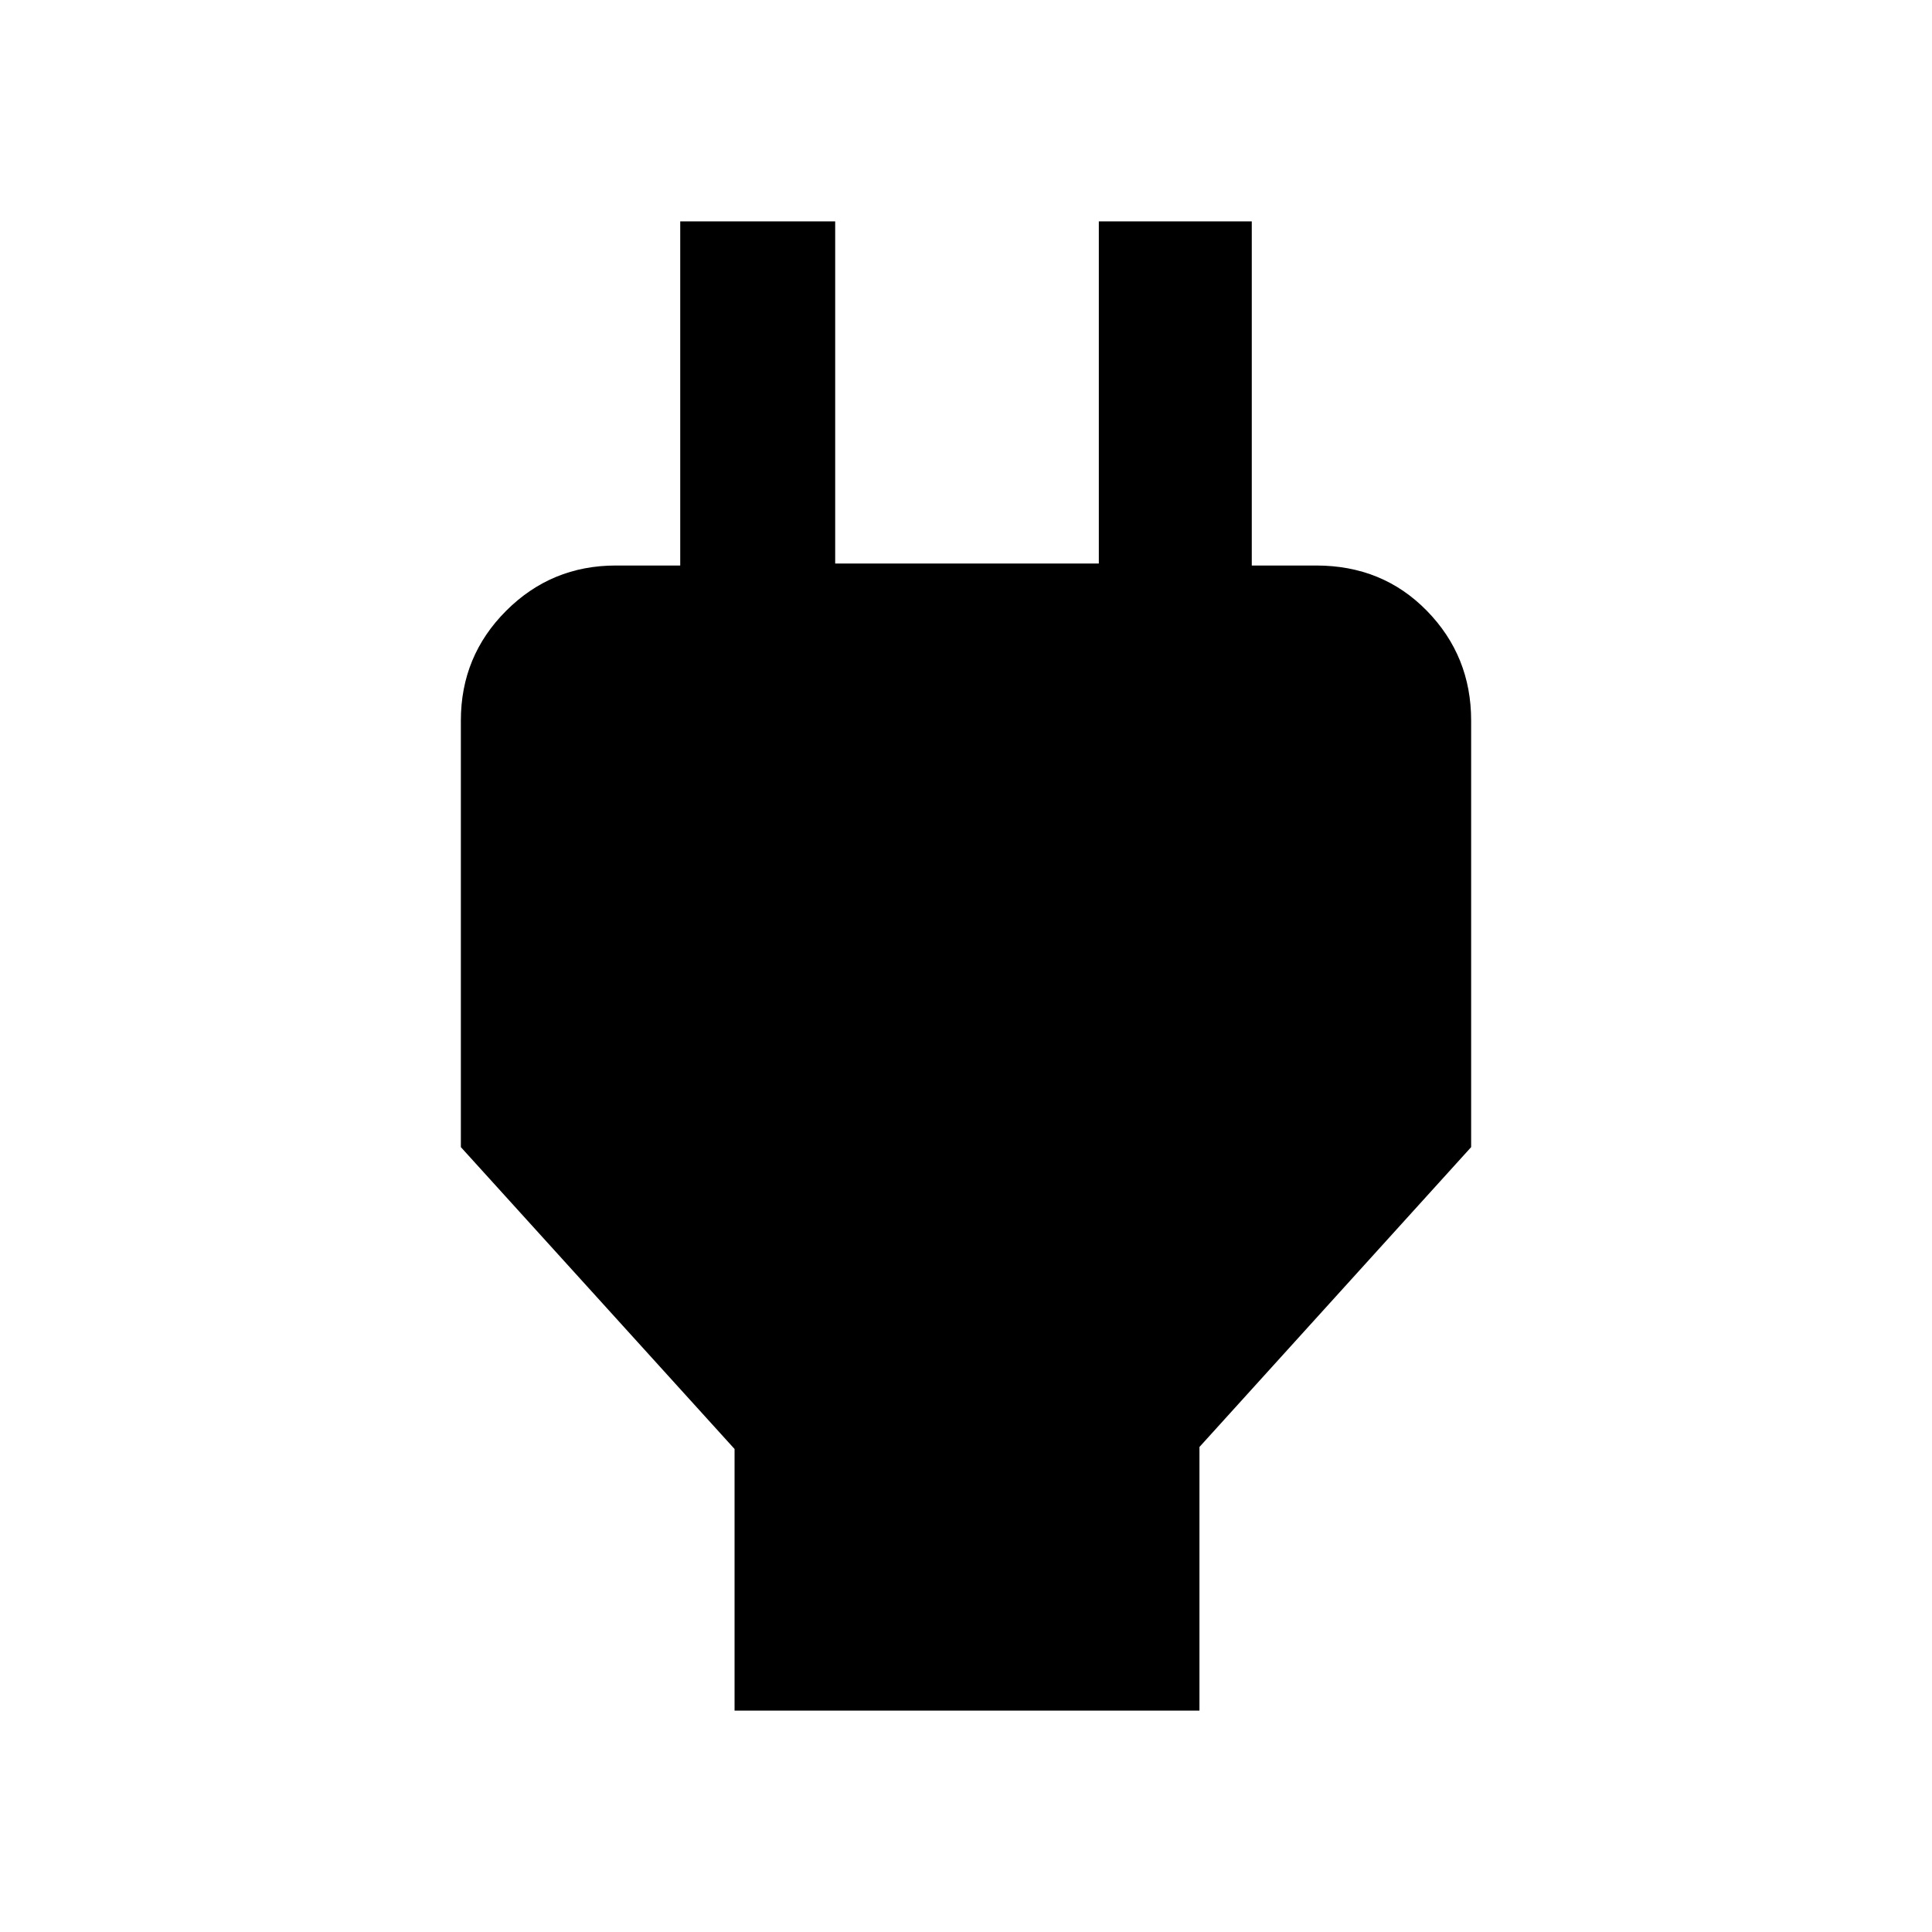<svg xmlns="http://www.w3.org/2000/svg" height="48" width="48"><path d="M18.25 42.5V36l-6.8-7.5V17.9q0-1.6 1.125-2.725T15.3 14.05h3.5l-1.9 1.85V5.5h3.85V14h6.55V5.5h3.8v10.4l-1.9-1.85h3.5q1.65 0 2.75 1.125t1.1 2.725v10.6l-6.75 7.45v6.55Z"/></svg>
